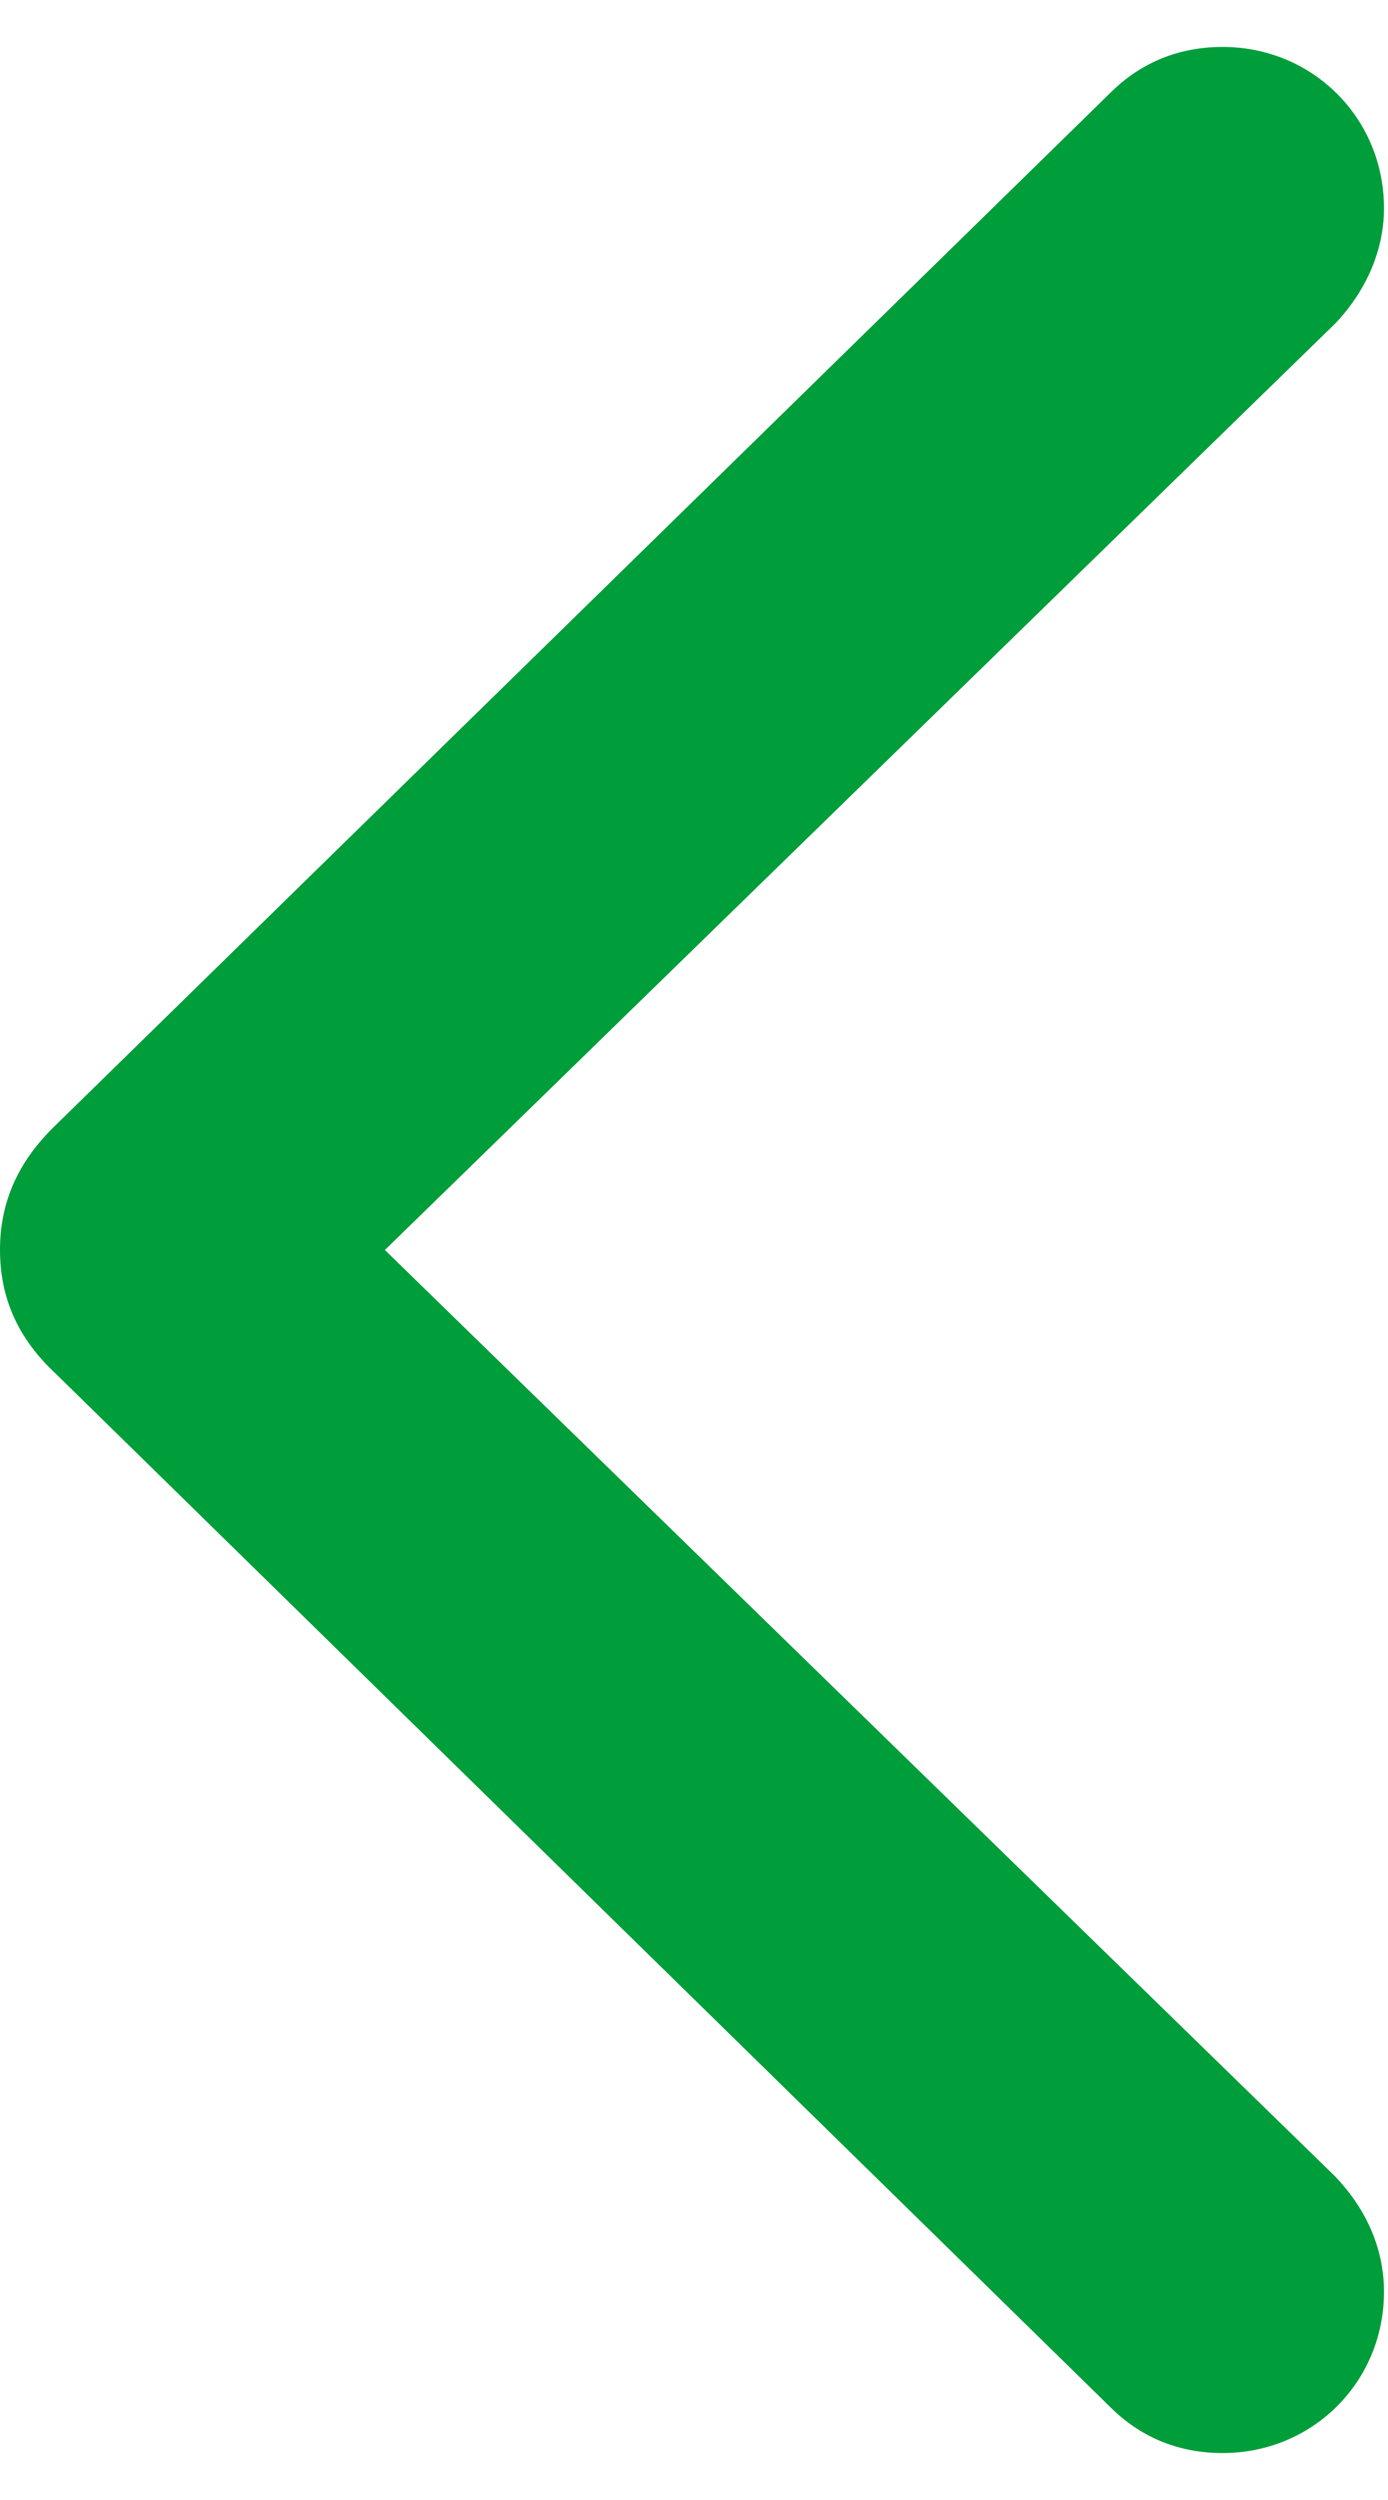 <svg width="10" height="18" viewBox="0 0 10 18" fill="none" xmlns="http://www.w3.org/2000/svg">
<path d="M0 9C0 9.342 0.127 9.635 0.4 9.889L7.998 17.33C8.213 17.545 8.486 17.662 8.809 17.662C9.453 17.662 9.971 17.154 9.971 16.5C9.971 16.178 9.834 15.895 9.619 15.67L2.773 9L9.619 2.33C9.834 2.105 9.971 1.812 9.971 1.5C9.971 0.846 9.453 0.338 8.809 0.338C8.486 0.338 8.213 0.455 7.998 0.67L0.4 8.102C0.127 8.365 0 8.658 0 9Z" fill="#009E3A"/>
</svg>
